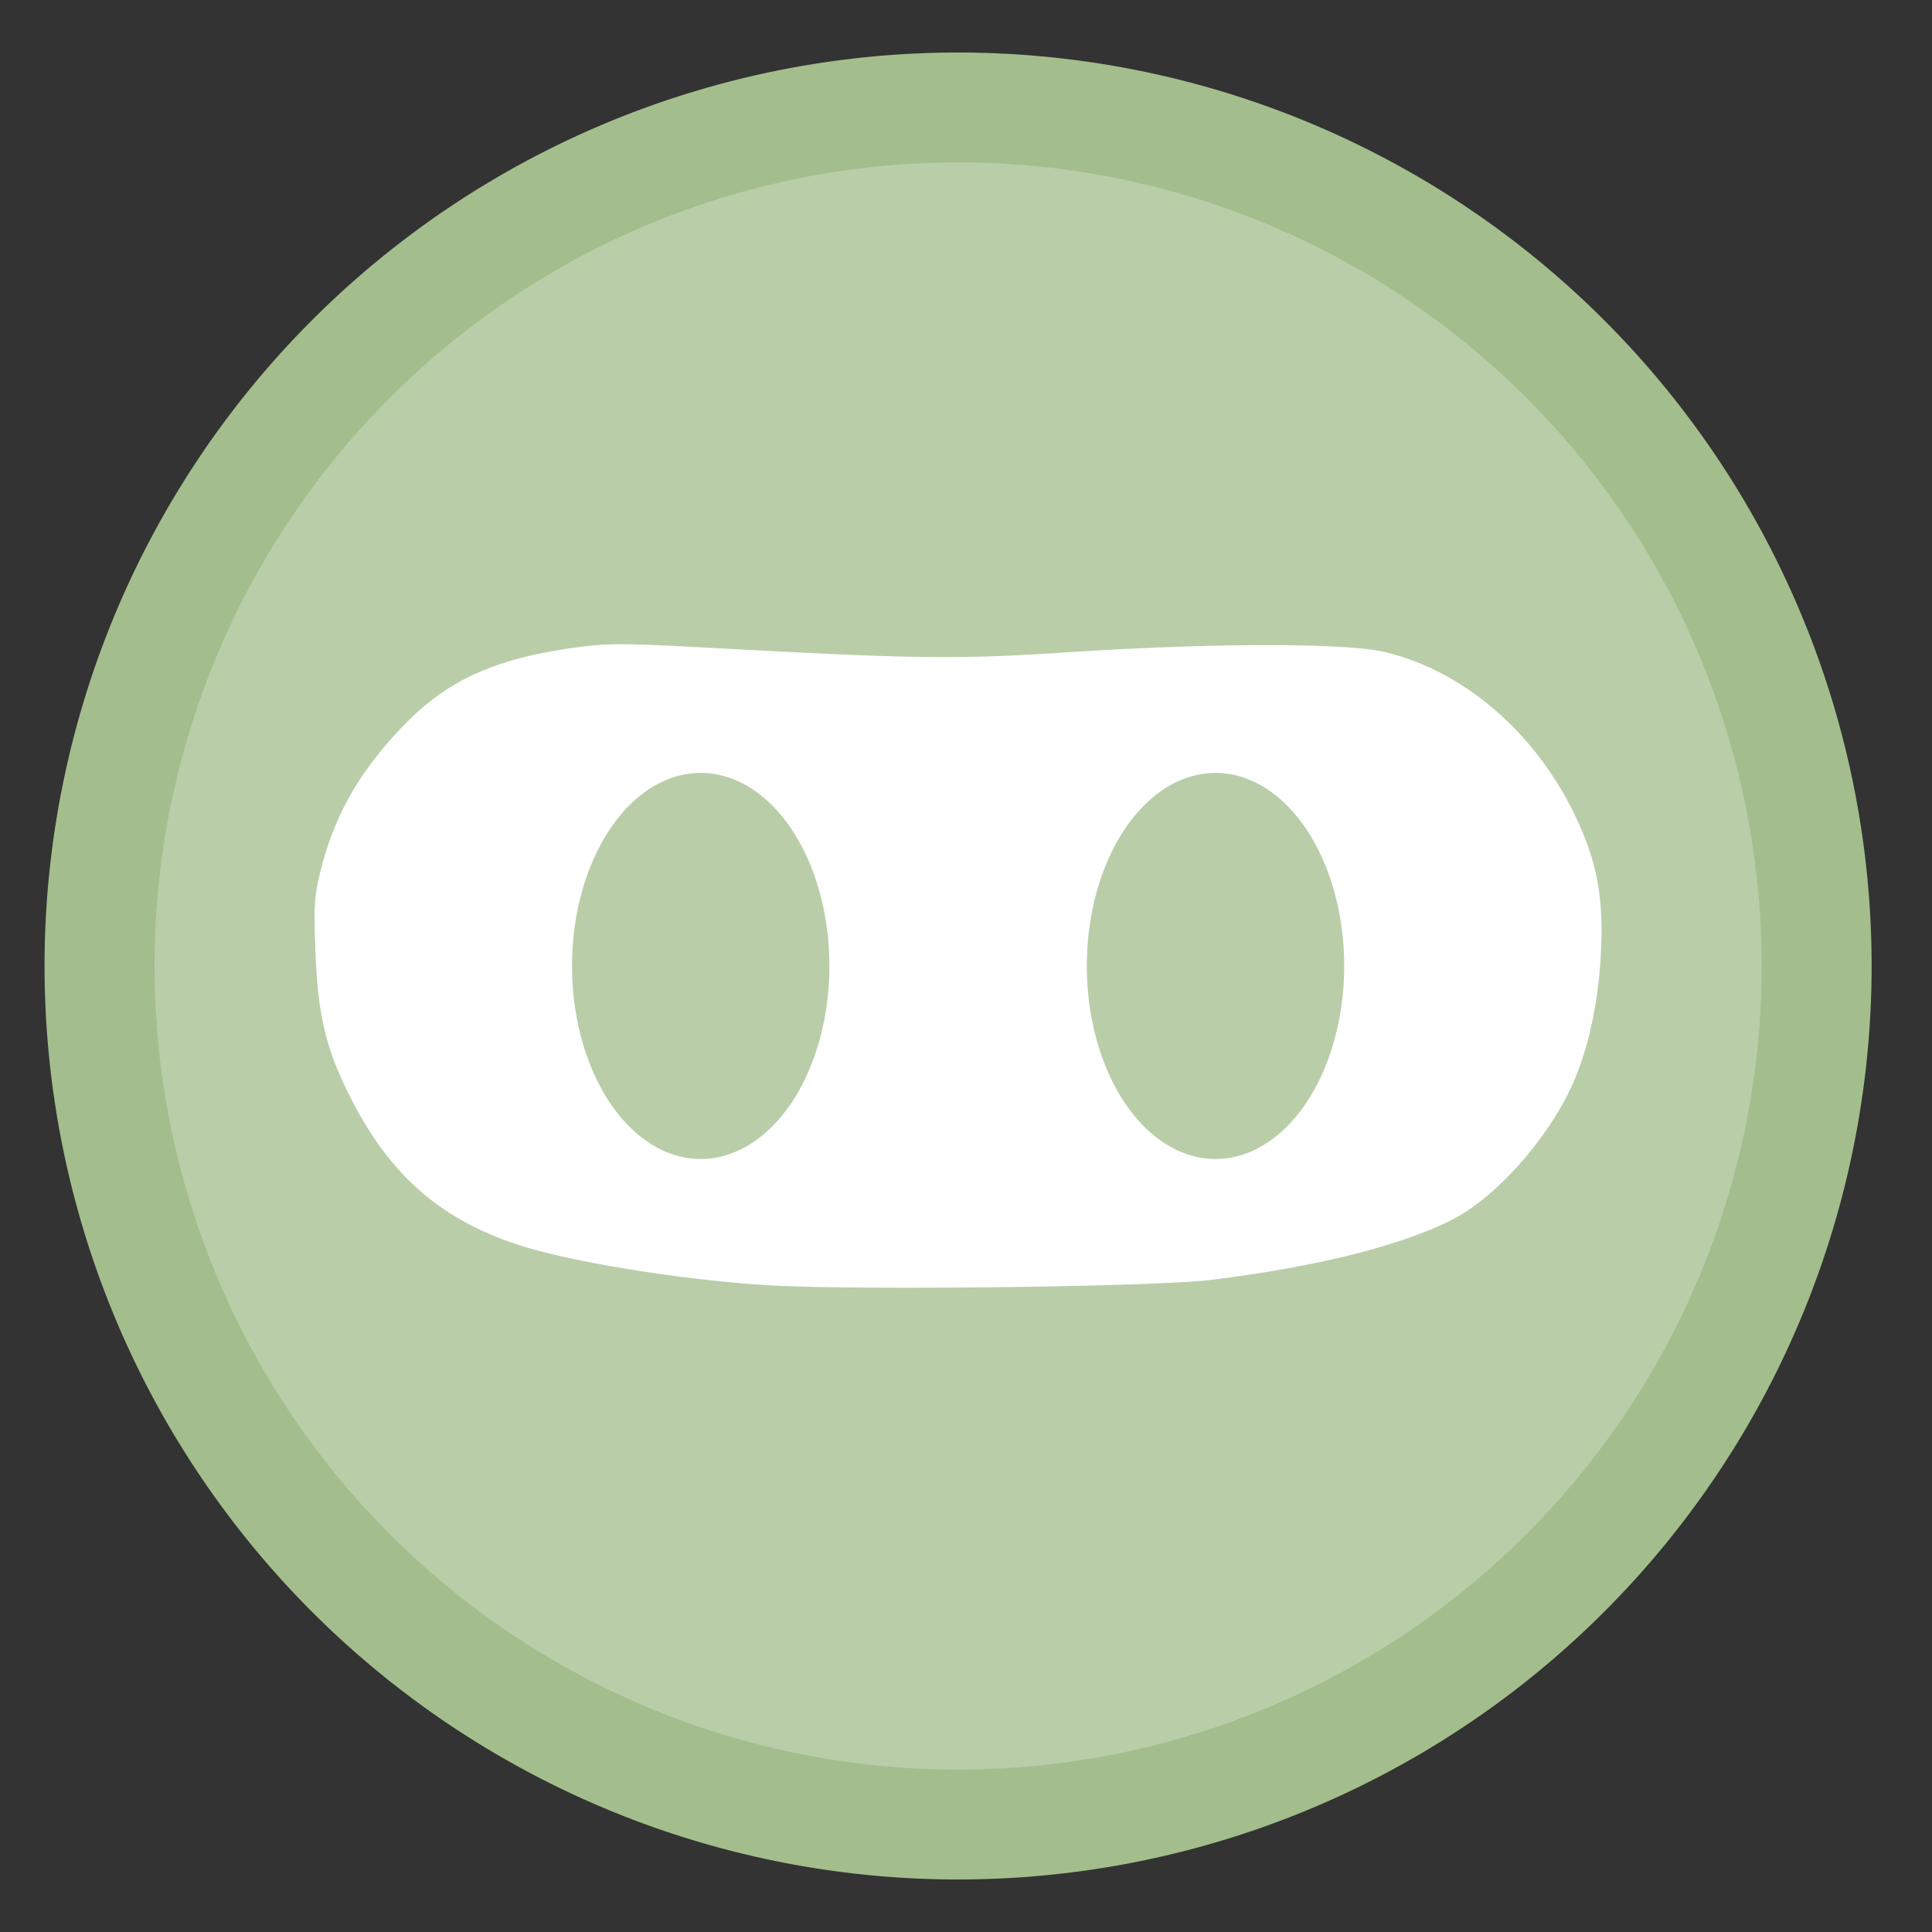 <?xml version="1.0" encoding="UTF-8" standalone="no"?>
<svg
   height="48"
   width="48"
   version="1.1"
   id="svg8"
   sodipodi:docname="devhub.svg"
   inkscape:version="1.1.2 (0a00cf5339, 2022-02-04)"
   xmlns:inkscape="http://www.inkscape.org/namespaces/inkscape"
   xmlns:sodipodi="http://sodipodi.sourceforge.net/DTD/sodipodi-0.dtd"
   xmlns="http://www.w3.org/2000/svg"
   xmlns:svg="http://www.w3.org/2000/svg"
   xmlns:rdf="http://www.w3.org/1999/02/22-rdf-syntax-ns#"
   xmlns:cc="http://creativecommons.org/ns#"
   xmlns:dc="http://purl.org/dc/elements/1.1/">
  <rect width="100%" height="100%" fill="#333333" stroke="none"/>
  <defs
     id="defs12" />
  <sodipodi:namedview
     pagecolor="#ffffff"
     bordercolor="#666666"
     borderopacity="1"
     objecttolerance="10"
     gridtolerance="10"
     guidetolerance="10"
     inkscape:pageopacity="0"
     inkscape:pageshadow="2"
     inkscape:window-width="1920"
     inkscape:window-height="995"
     id="namedview10"
     showgrid="false"
     inkscape:zoom="9.4583336"
     inkscape:cx="-0.52863435"
     inkscape:cy="34.78414"
     inkscape:window-x="0"
     inkscape:window-y="0"
     inkscape:window-maximized="1"
     inkscape:current-layer="svg8"
     inkscape:document-rotation="0"
     inkscape:pagecheckerboard="0" />
  <path
     id="path2"
     style="fill:#a3be8c;fill-opacity:1;stroke-width:1.15"
     d="M 23.805 1.305 A 22.696 22.696 0 0 0 1.107 24 A 22.696 22.696 0 0 0 23.805 46.695 A 22.696 22.696 0 0 0 46.5 24 A 22.696 22.696 0 0 0 23.805 1.305 z " />
  <path
     id="path880"
     style="fill:#ffffff;fill-opacity:0.243;stroke-width:1.012"
     d="M 23.805 4.035 A 19.964 19.964 0 0 0 3.84 24 A 19.964 19.964 0 0 0 23.805 43.965 A 19.964 19.964 0 0 0 43.768 24 A 19.964 19.964 0 0 0 23.805 4.035 z " />
  <path
     style="fill:#ffffff;fill-opacity:1;stroke-width:0.799"
     d="m 15.456,16.006 c -0.507,-10e-4 -0.813,0.032 -1.259,0.096 -1.928,0.277 -3.084,0.807 -4.145,1.898 -1.092,1.123 -1.724,2.213 -2.071,3.574 -0.171,0.668 -0.188,0.924 -0.144,2.069 0.063,1.611 0.26,2.421 0.883,3.647 0.971,1.912 2.237,3.016 4.182,3.645 1.312,0.424 4.033,0.864 6.166,0.995 2.145,0.132 9.593,0.043 11.012,-0.131 2.643,-0.324 4.779,-0.861 6.045,-1.522 1.117,-0.582 2.456,-2.136 3.014,-3.499 0.354,-0.862 0.574,-1.938 0.635,-3.091 0.073,-1.379 -0.096,-2.287 -0.641,-3.424 -0.999,-2.082 -2.787,-3.612 -4.755,-4.069 -0.964,-0.224 -4.279,-0.221 -7.752,0.006 -2.817,0.184 -3.829,0.174 -8.702,-0.09 -1.253,-0.068 -1.962,-0.103 -2.469,-0.104 z m 1.953,3.197 a 3.197,4.796 0 0 1 3.197,4.796 3.197,4.796 0 0 1 -3.197,4.796 3.197,4.796 0 0 1 -3.197,-4.796 3.197,4.796 0 0 1 3.197,-4.796 z m 12.79,0 a 3.197,4.796 0 0 1 3.197,4.796 3.197,4.796 0 0 1 -3.197,4.796 3.197,4.796 0 0 1 -3.197,-4.796 3.197,4.796 0 0 1 3.197,-4.796 z"
     id="path8" />
</svg>
